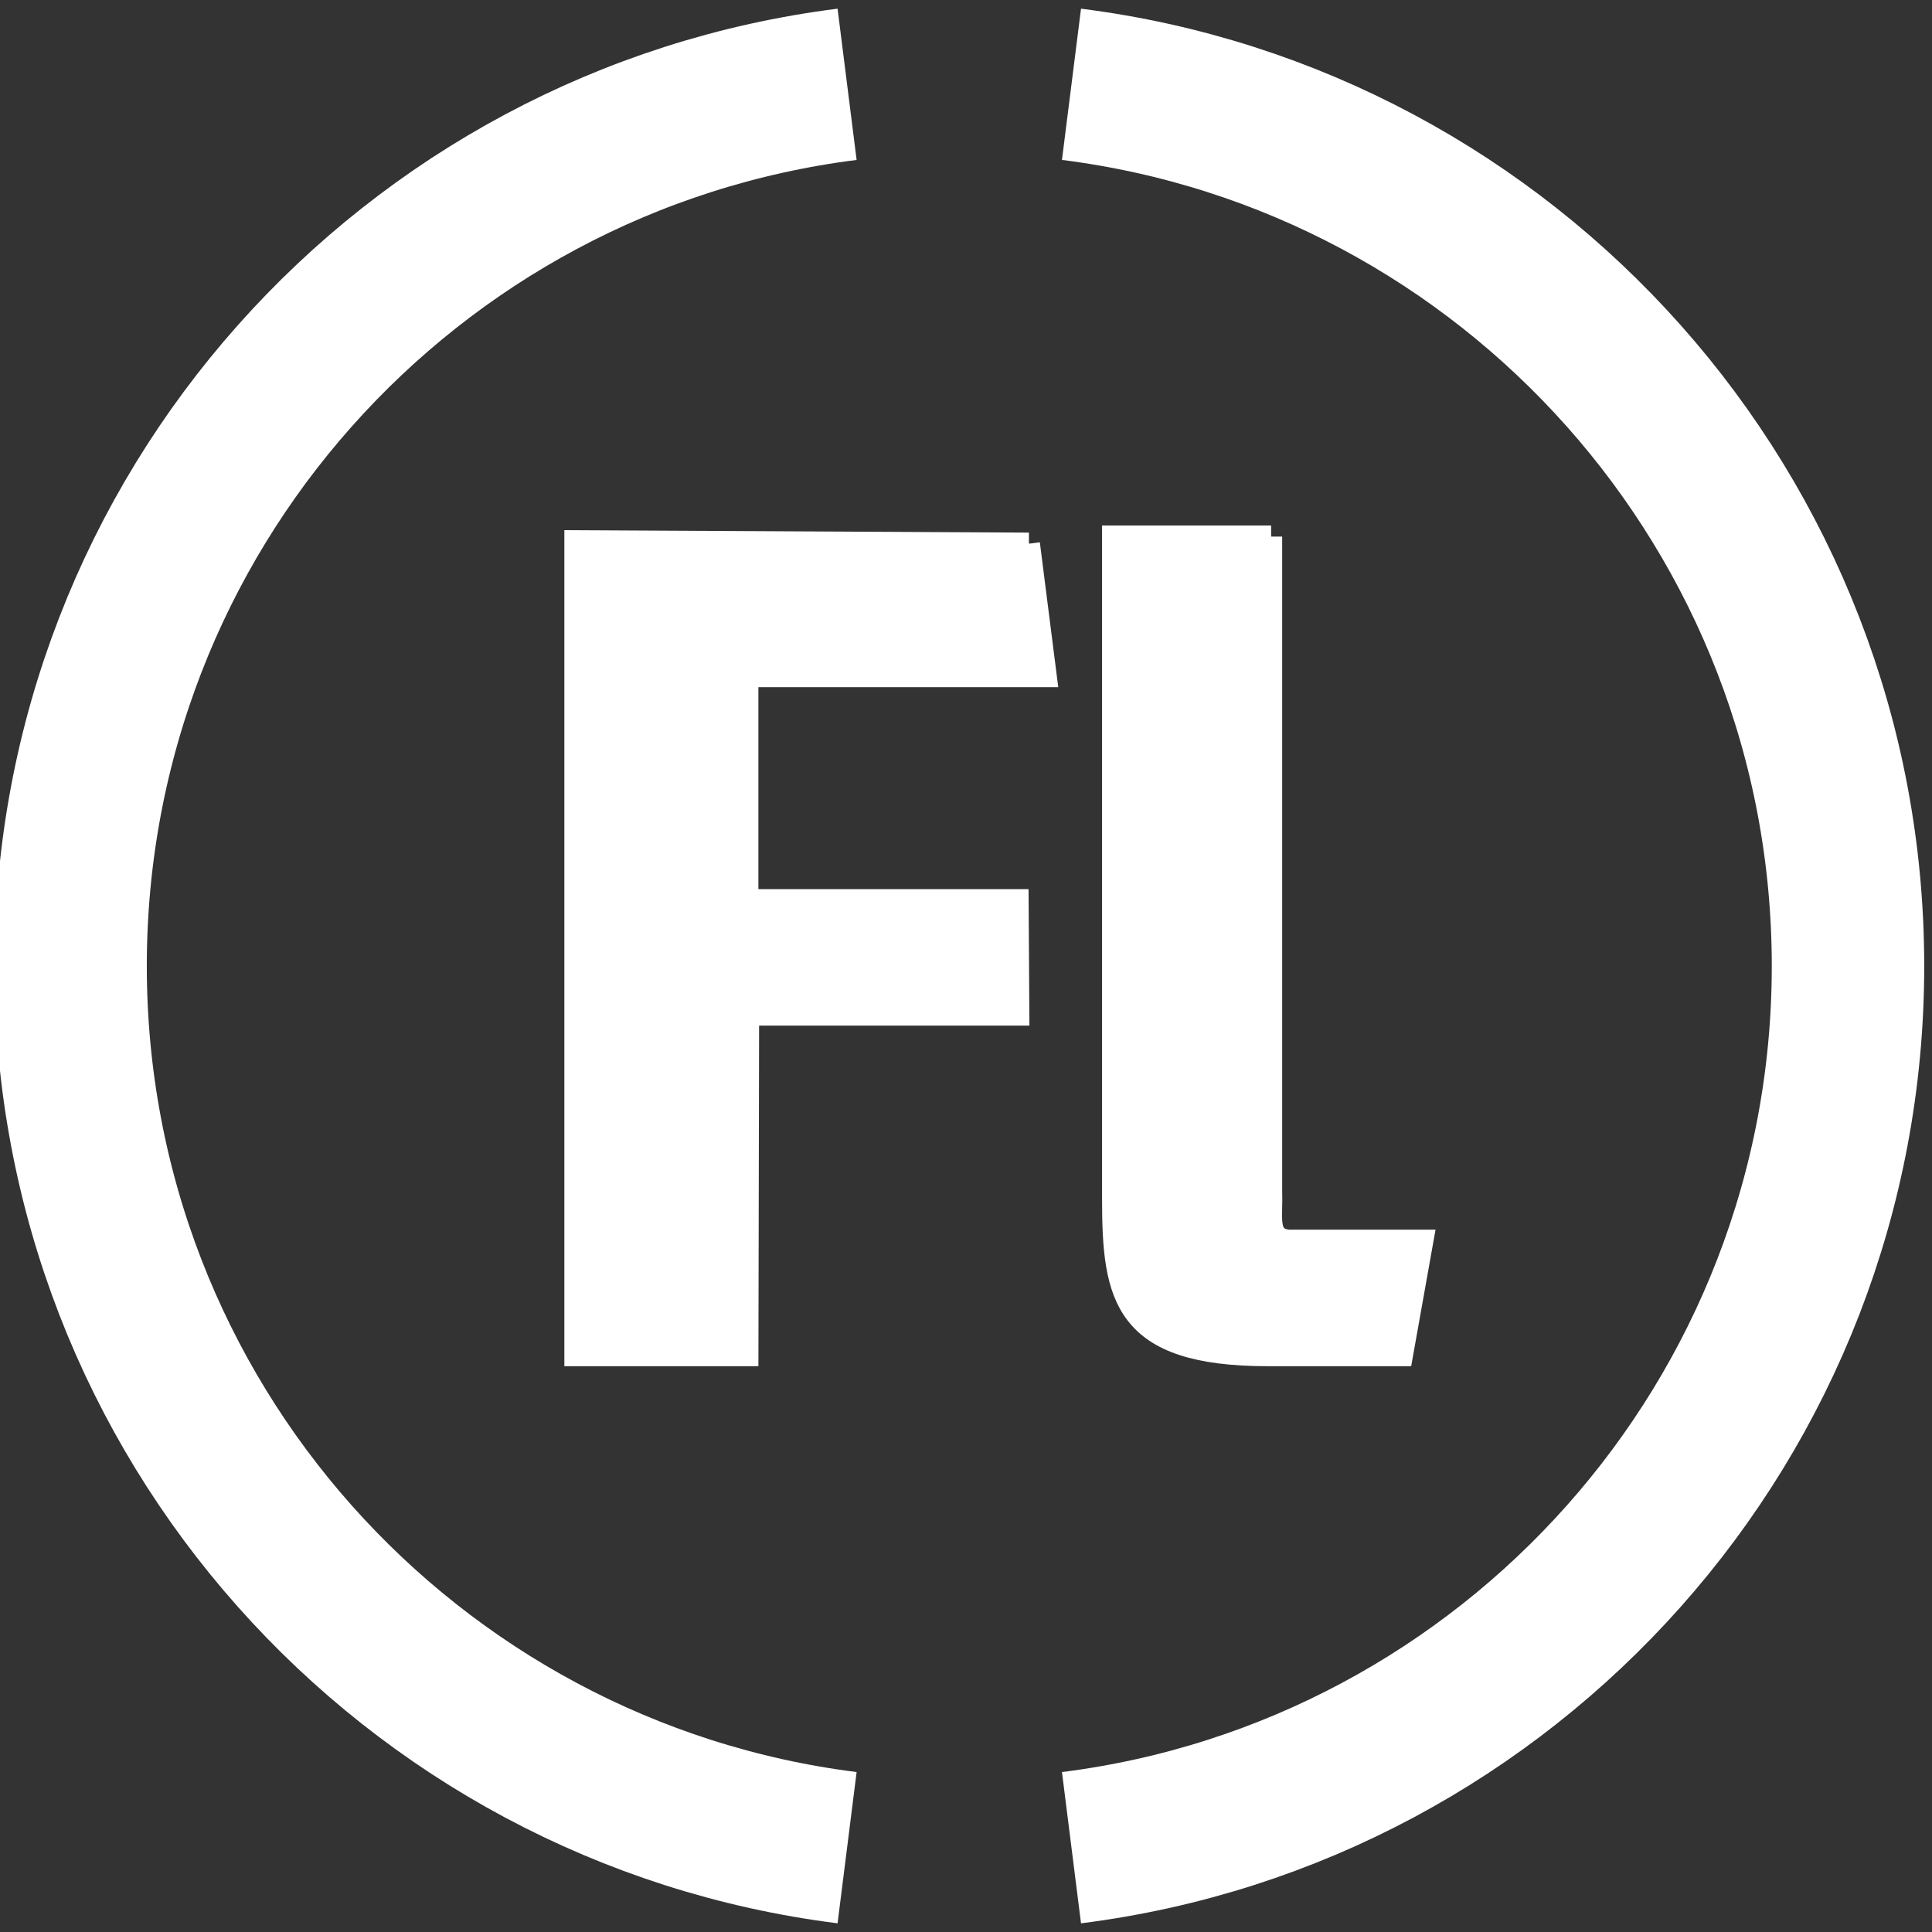 <?xml version="1.0" encoding="UTF-8"?>
<svg version="1.1" viewBox="0 0 75 75" xmlns="http://www.w3.org/2000/svg">
<rect x="0" y="0" width="75" height="75" fill="#333333" stroke="none"/>
<g stroke="#fff">
<path d="m41.595 3.273c16.997 2.141 30.144 16.649 30.144 34.227s-13.146 32.086-30.144 34.227" fill="none" stroke-width="5.918"/>
<path d="m32.884 71.727c-16.997-2.141-30.144-16.649-30.144-34.227s13.146-32.086 30.144-34.227" fill="none" stroke-width="5.918"/>
<path d="m39.941 21.106-17.603-0.093v31.594h6.674l0.027-13.223h10.49l-0.028-4.439h-10.49v-8.7h11.582l-0.653-5.139z" fill="#fff" stroke-width=".86"/>
<path d="m49.345 20.829h-6.133v25.721c0 3.808 0.418 6.056 6.011 6.056h5.199l0.792-4.441h-5.212c-0.865-0.101-0.621-0.887-0.658-1.874v-25.462z" fill="#fff" stroke-width=".86"/>
</g>
</svg>
